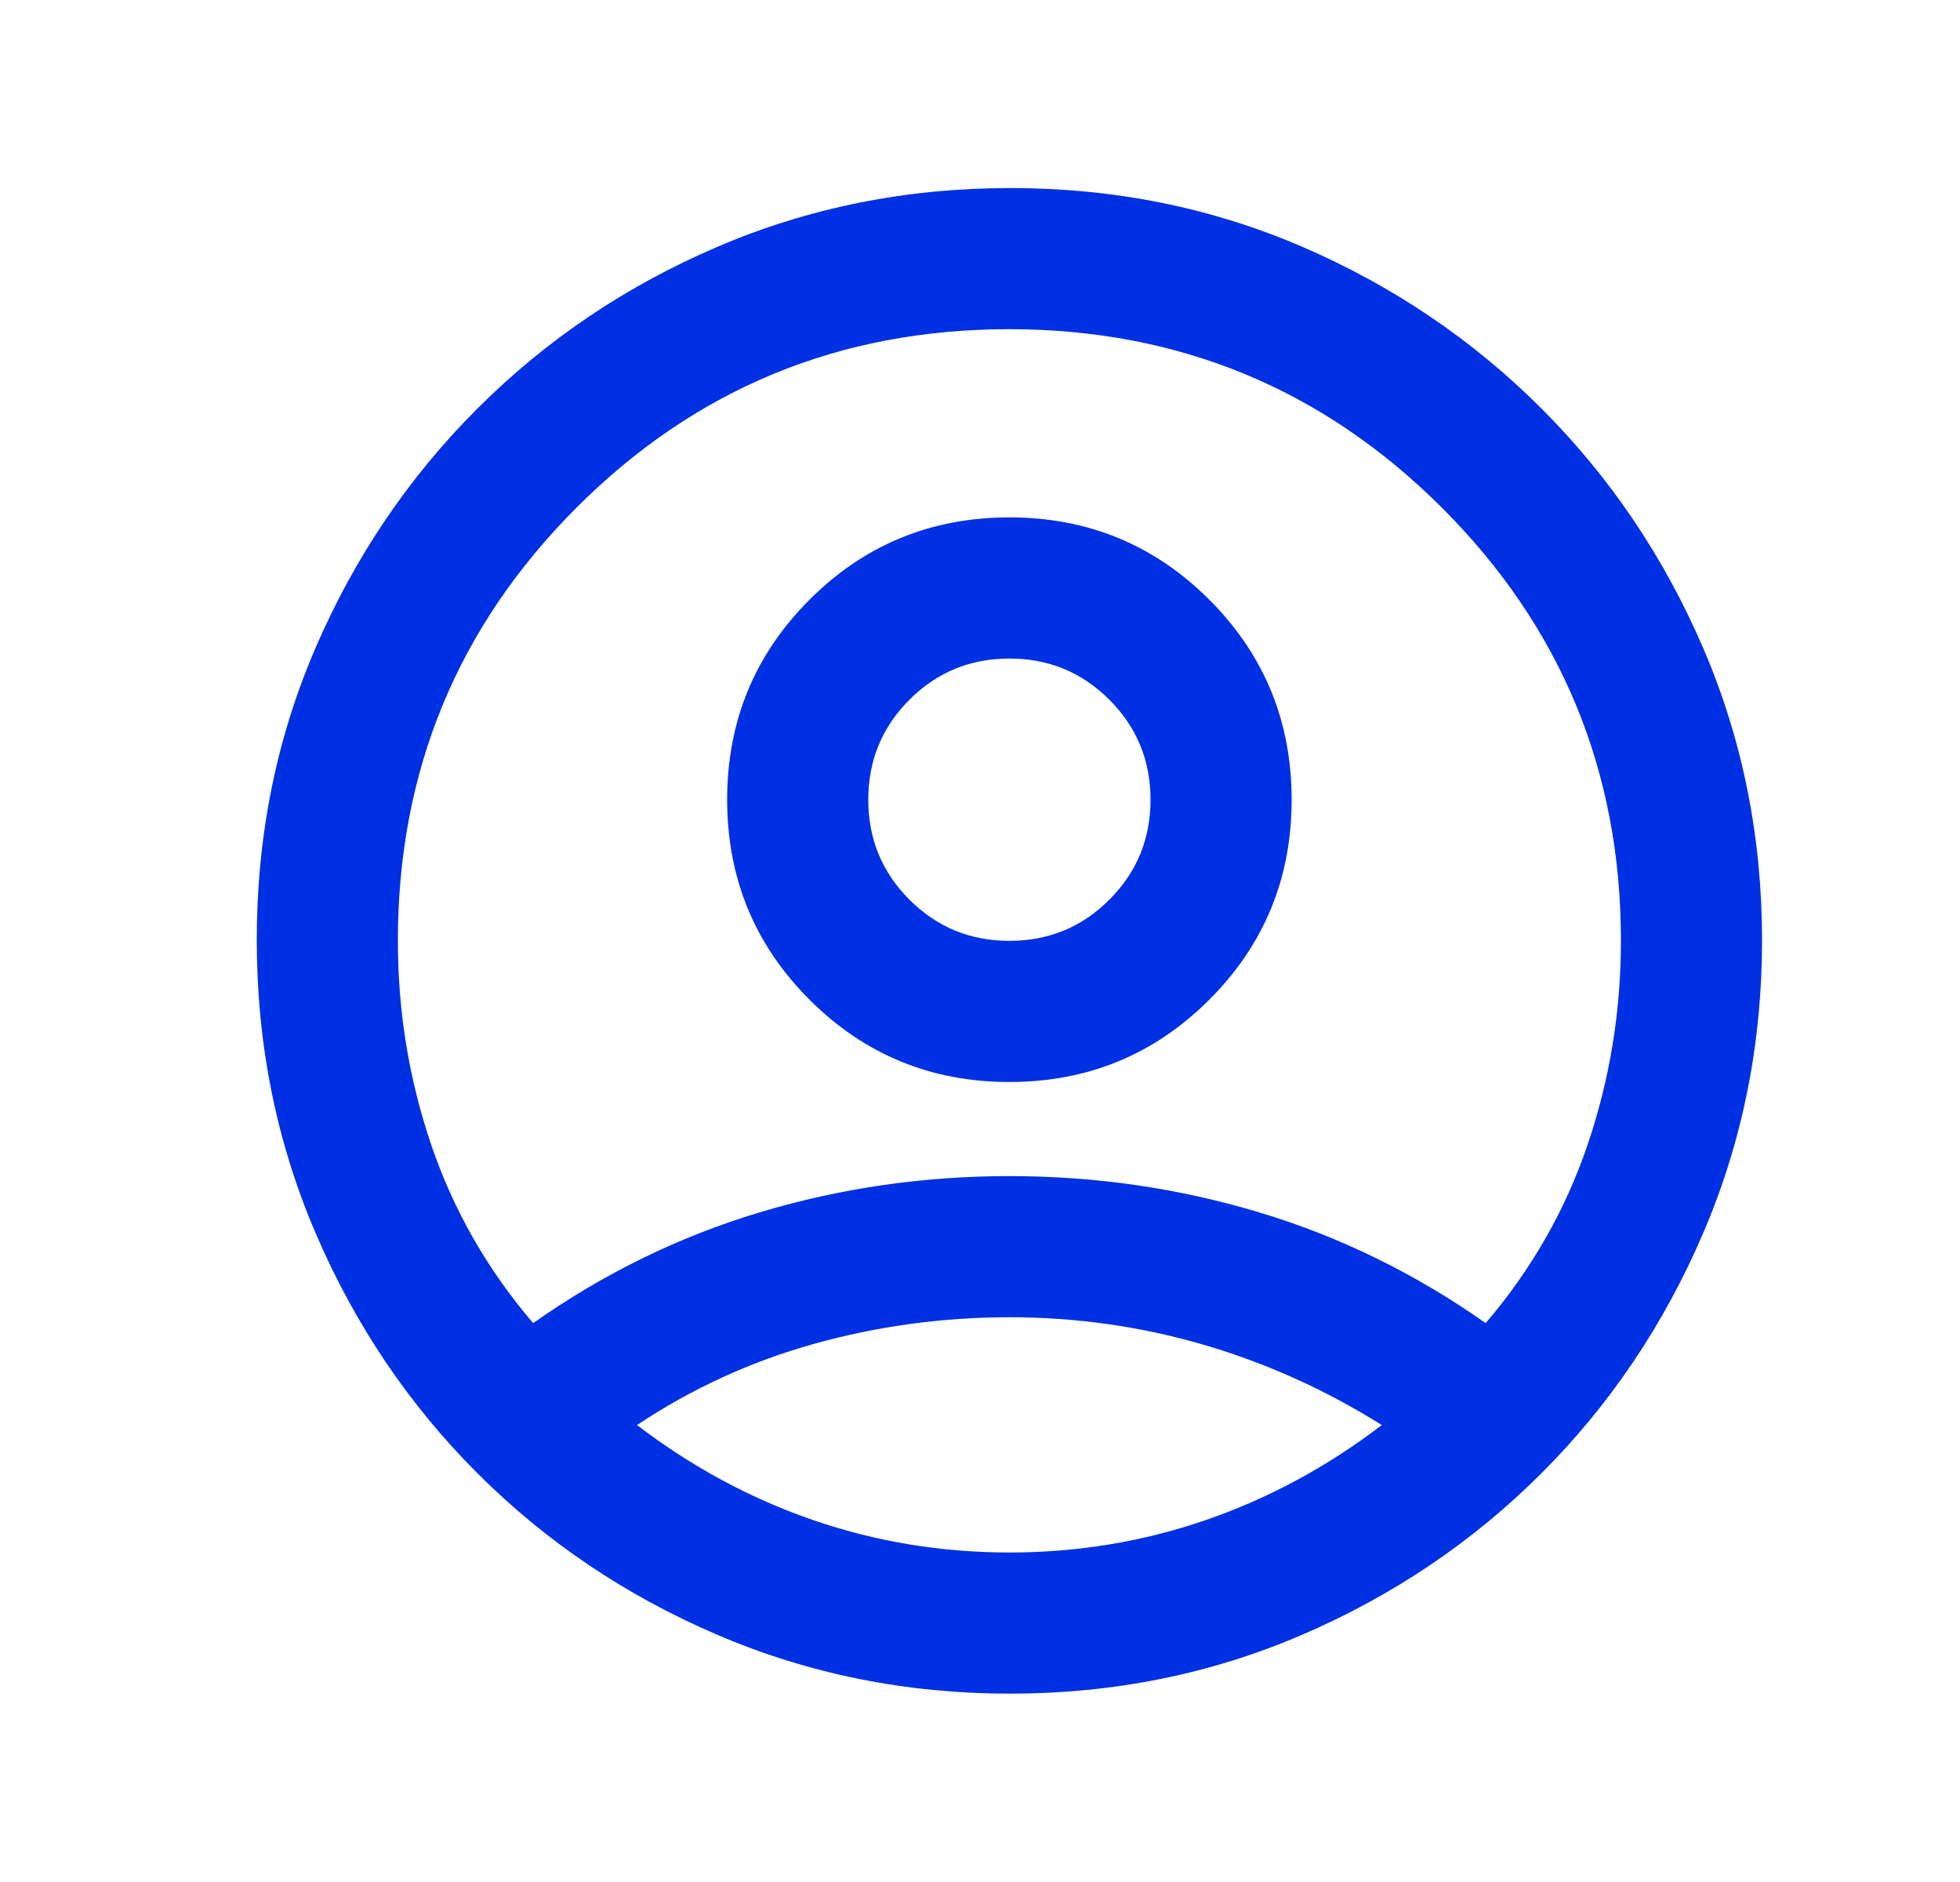 <svg width="25" height="24" viewBox="0 0 25 24" fill="none" xmlns="http://www.w3.org/2000/svg">
<path d="M6.8 16.873C7.7 16.24 8.663 15.769 9.688 15.461C10.713 15.153 11.775 14.998 12.875 14.998C13.975 14.998 15.037 15.153 16.062 15.461C17.087 15.769 18.05 16.24 18.95 16.873C19.533 16.19 19.967 15.432 20.25 14.598C20.533 13.765 20.675 12.898 20.675 11.998C20.675 9.837 19.915 7.997 18.394 6.477C16.874 4.958 15.032 4.198 12.869 4.198C10.706 4.198 8.867 4.958 7.35 6.477C5.833 7.997 5.075 9.837 5.075 11.998C5.075 12.898 5.217 13.765 5.5 14.598C5.783 15.432 6.217 16.19 6.8 16.873ZM12.875 13.798C11.875 13.798 11.025 13.448 10.325 12.748C9.625 12.048 9.275 11.198 9.275 10.198C9.275 9.198 9.625 8.348 10.325 7.648C11.025 6.948 11.875 6.598 12.875 6.598C13.875 6.598 14.725 6.948 15.425 7.648C16.125 8.348 16.475 9.198 16.475 10.198C16.475 11.198 16.125 12.048 15.425 12.748C14.725 13.448 13.875 13.798 12.875 13.798ZM12.882 21.598C11.561 21.598 10.317 21.348 9.15 20.848C7.983 20.348 6.963 19.661 6.088 18.786C5.213 17.911 4.525 16.89 4.025 15.724C3.525 14.558 3.275 13.313 3.275 11.987C3.275 10.661 3.525 9.419 4.025 8.261C4.525 7.103 5.213 6.086 6.088 5.211C6.963 4.336 7.983 3.648 9.149 3.148C10.315 2.648 11.561 2.398 12.886 2.398C14.212 2.398 15.454 2.648 16.613 3.148C17.771 3.648 18.788 4.336 19.663 5.211C20.538 6.086 21.225 7.104 21.725 8.266C22.225 9.429 22.475 10.67 22.475 11.991C22.475 13.313 22.225 14.557 21.725 15.723C21.225 16.89 20.538 17.911 19.663 18.786C18.788 19.661 17.769 20.348 16.607 20.848C15.445 21.348 14.203 21.598 12.882 21.598ZM12.875 19.798C13.742 19.798 14.575 19.661 15.375 19.386C16.175 19.111 16.925 18.707 17.625 18.173C16.908 17.723 16.15 17.382 15.35 17.148C14.55 16.915 13.725 16.798 12.875 16.798C12.025 16.798 11.196 16.911 10.387 17.136C9.579 17.361 8.825 17.707 8.125 18.173C8.825 18.707 9.575 19.111 10.375 19.386C11.175 19.661 12.008 19.798 12.875 19.798ZM12.875 11.998C13.375 11.998 13.8 11.823 14.15 11.473C14.5 11.123 14.675 10.698 14.675 10.198C14.675 9.698 14.5 9.273 14.15 8.923C13.8 8.573 13.375 8.398 12.875 8.398C12.375 8.398 11.95 8.573 11.6 8.923C11.25 9.273 11.075 9.698 11.075 10.198C11.075 10.698 11.25 11.123 11.6 11.473C11.95 11.823 12.375 11.998 12.875 11.998Z" fill="#0030E3"/>
</svg>
